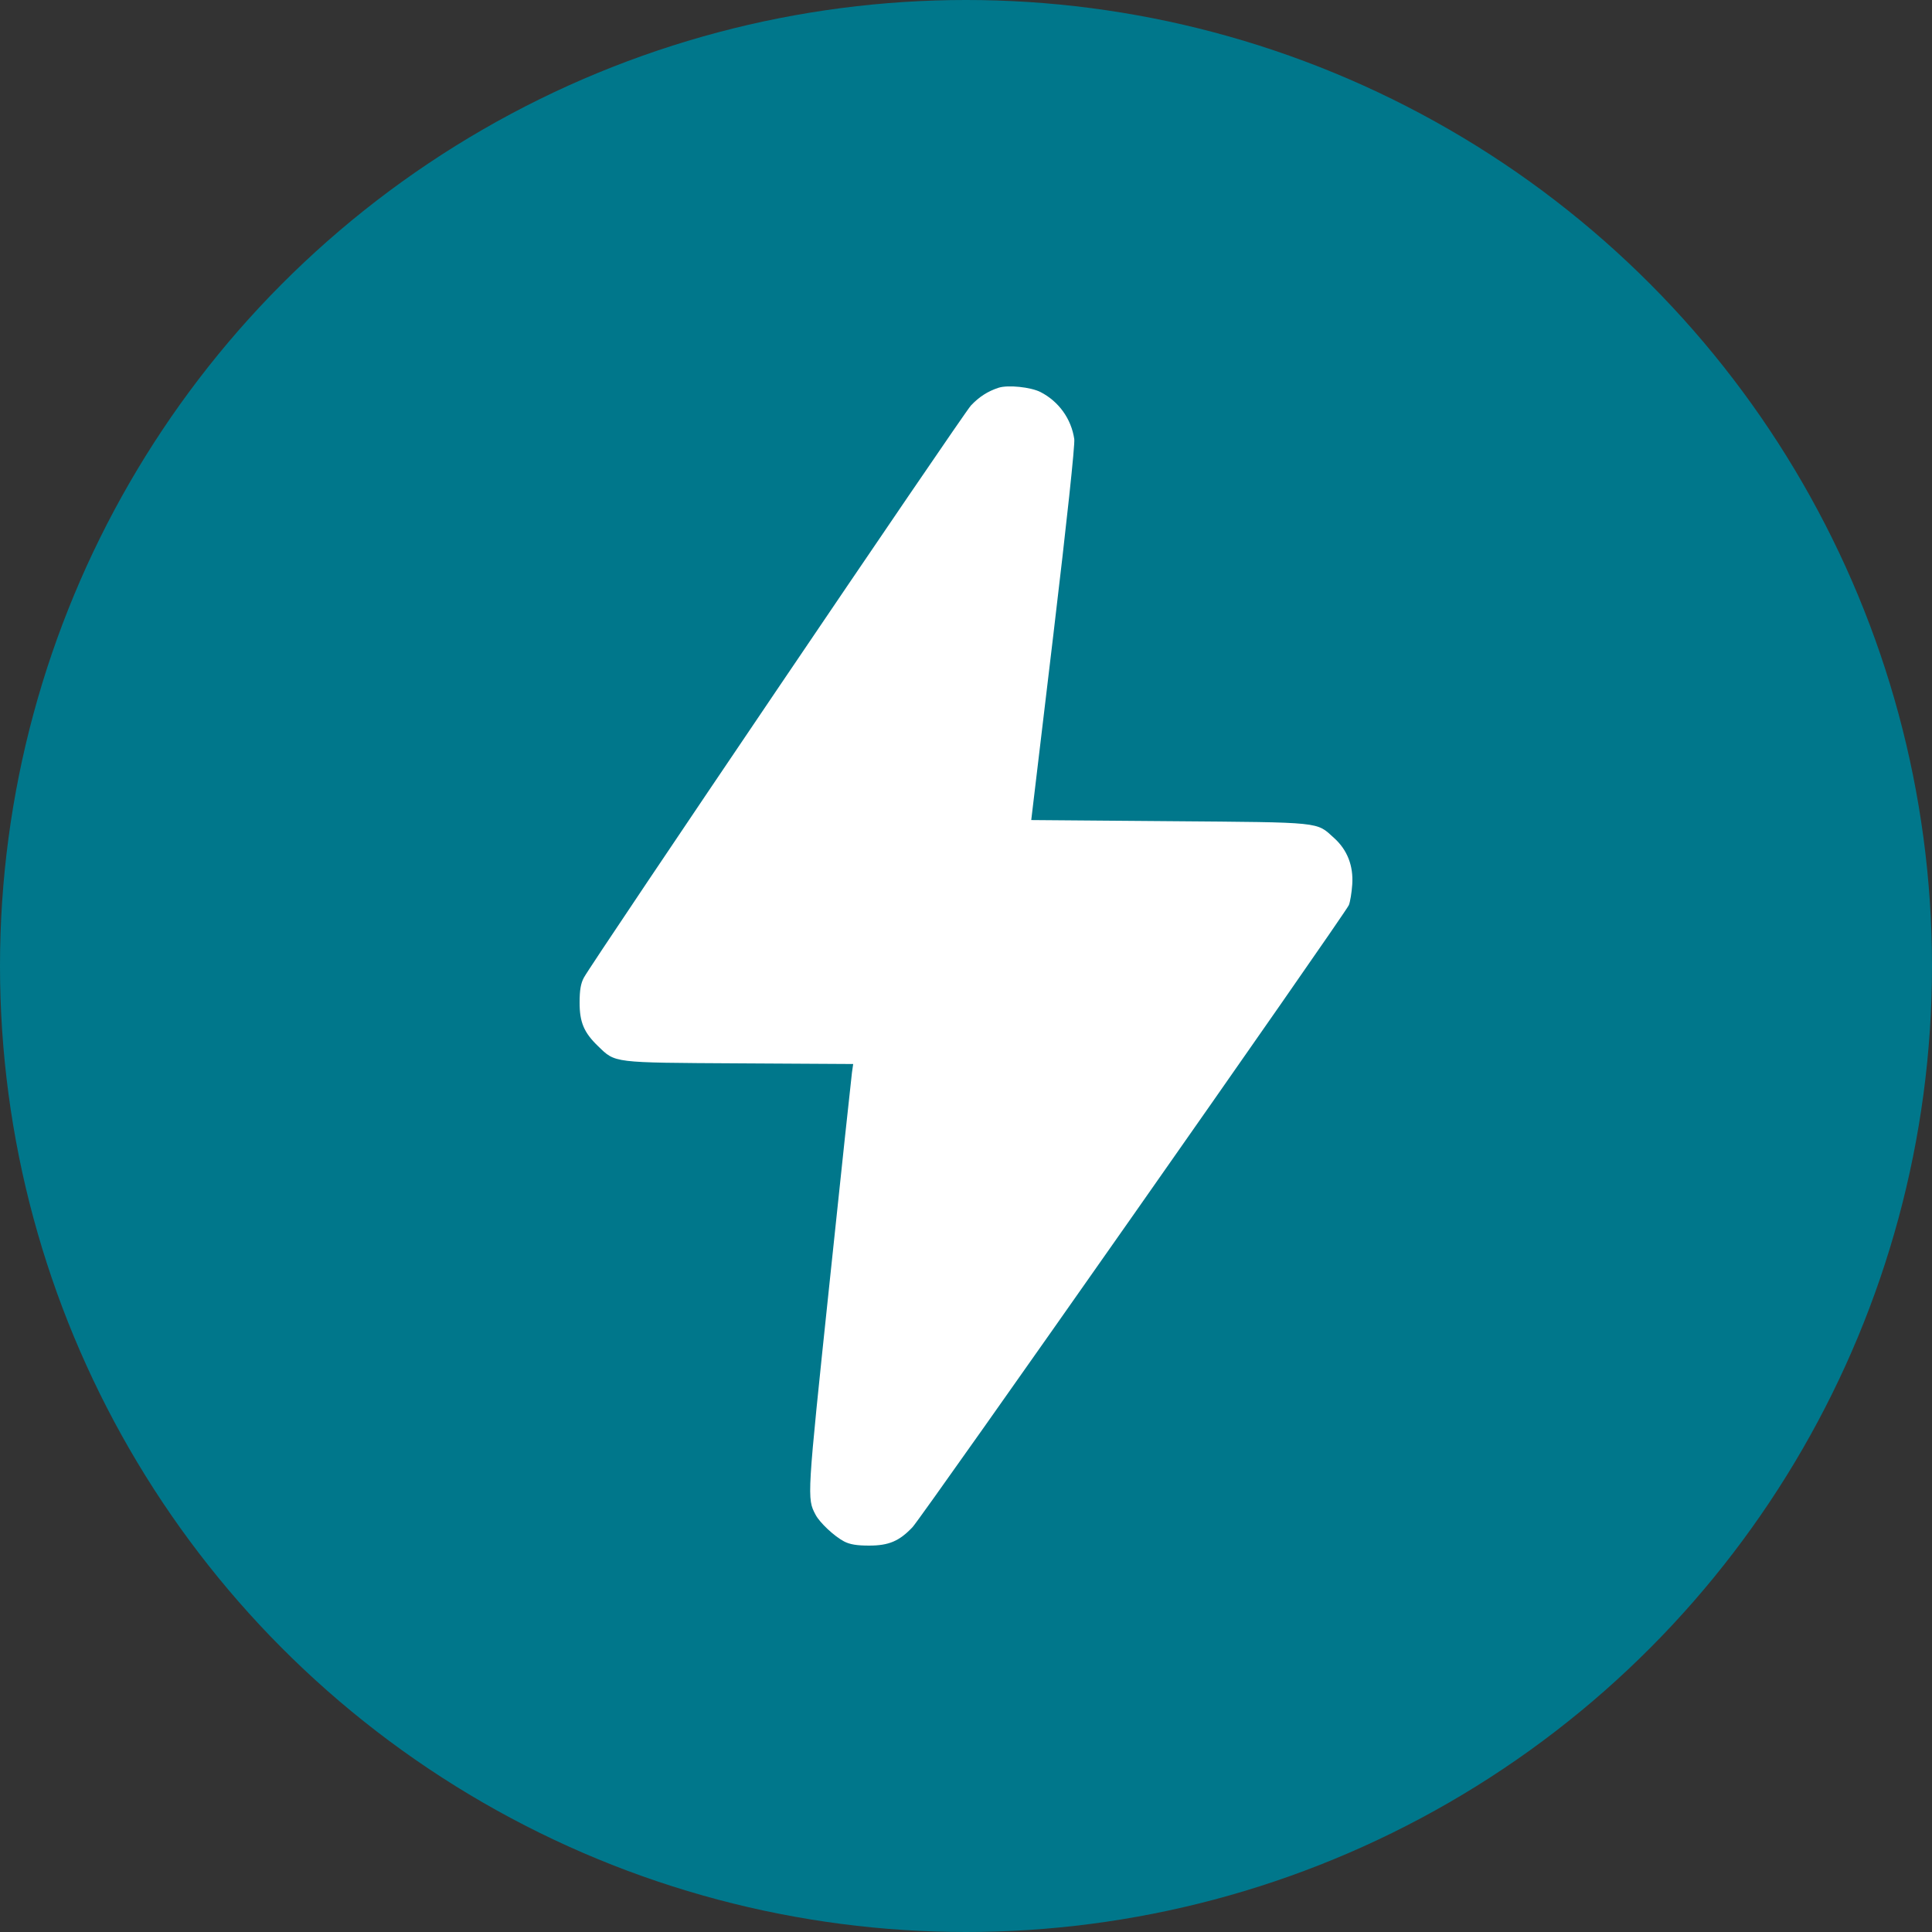 <svg width="100" height="100" viewBox="0 0 100 100" fill="none" xmlns="http://www.w3.org/2000/svg">
<rect x="0" y="0" width="100" height="100" fill="#333333" stroke="none"/>
<circle cx="50" cy="50" r="50" fill="#00778B"/>
<path fill-rule="evenodd" clip-rule="evenodd" d="M51.682 20.071C51.123 20.254 50.682 20.538 50.258 20.986C49.85 21.418 30.675 49.761 30.221 50.603C30.06 50.901 30 51.255 30 51.894C30 52.913 30.226 53.446 30.955 54.148C31.867 55.027 31.649 55 38.253 55.039L44.161 55.073L44.098 55.508C44.064 55.748 43.536 60.697 42.926 66.507C41.764 77.562 41.764 77.55 42.214 78.403C42.431 78.816 43.179 79.516 43.689 79.784C43.983 79.939 44.353 80 44.982 80C46.005 79.999 46.544 79.771 47.231 79.047C47.721 78.531 69.632 47.293 69.817 46.847C69.884 46.686 69.963 46.206 69.992 45.782C70.057 44.814 69.737 43.991 69.052 43.374C68.115 42.528 68.517 42.569 60.552 42.504L53.377 42.446L54.525 32.821C55.219 26.999 55.646 23.011 55.604 22.727C55.451 21.683 54.804 20.781 53.861 20.295C53.354 20.034 52.167 19.912 51.682 20.071Z" fill="white"/>
</svg>

